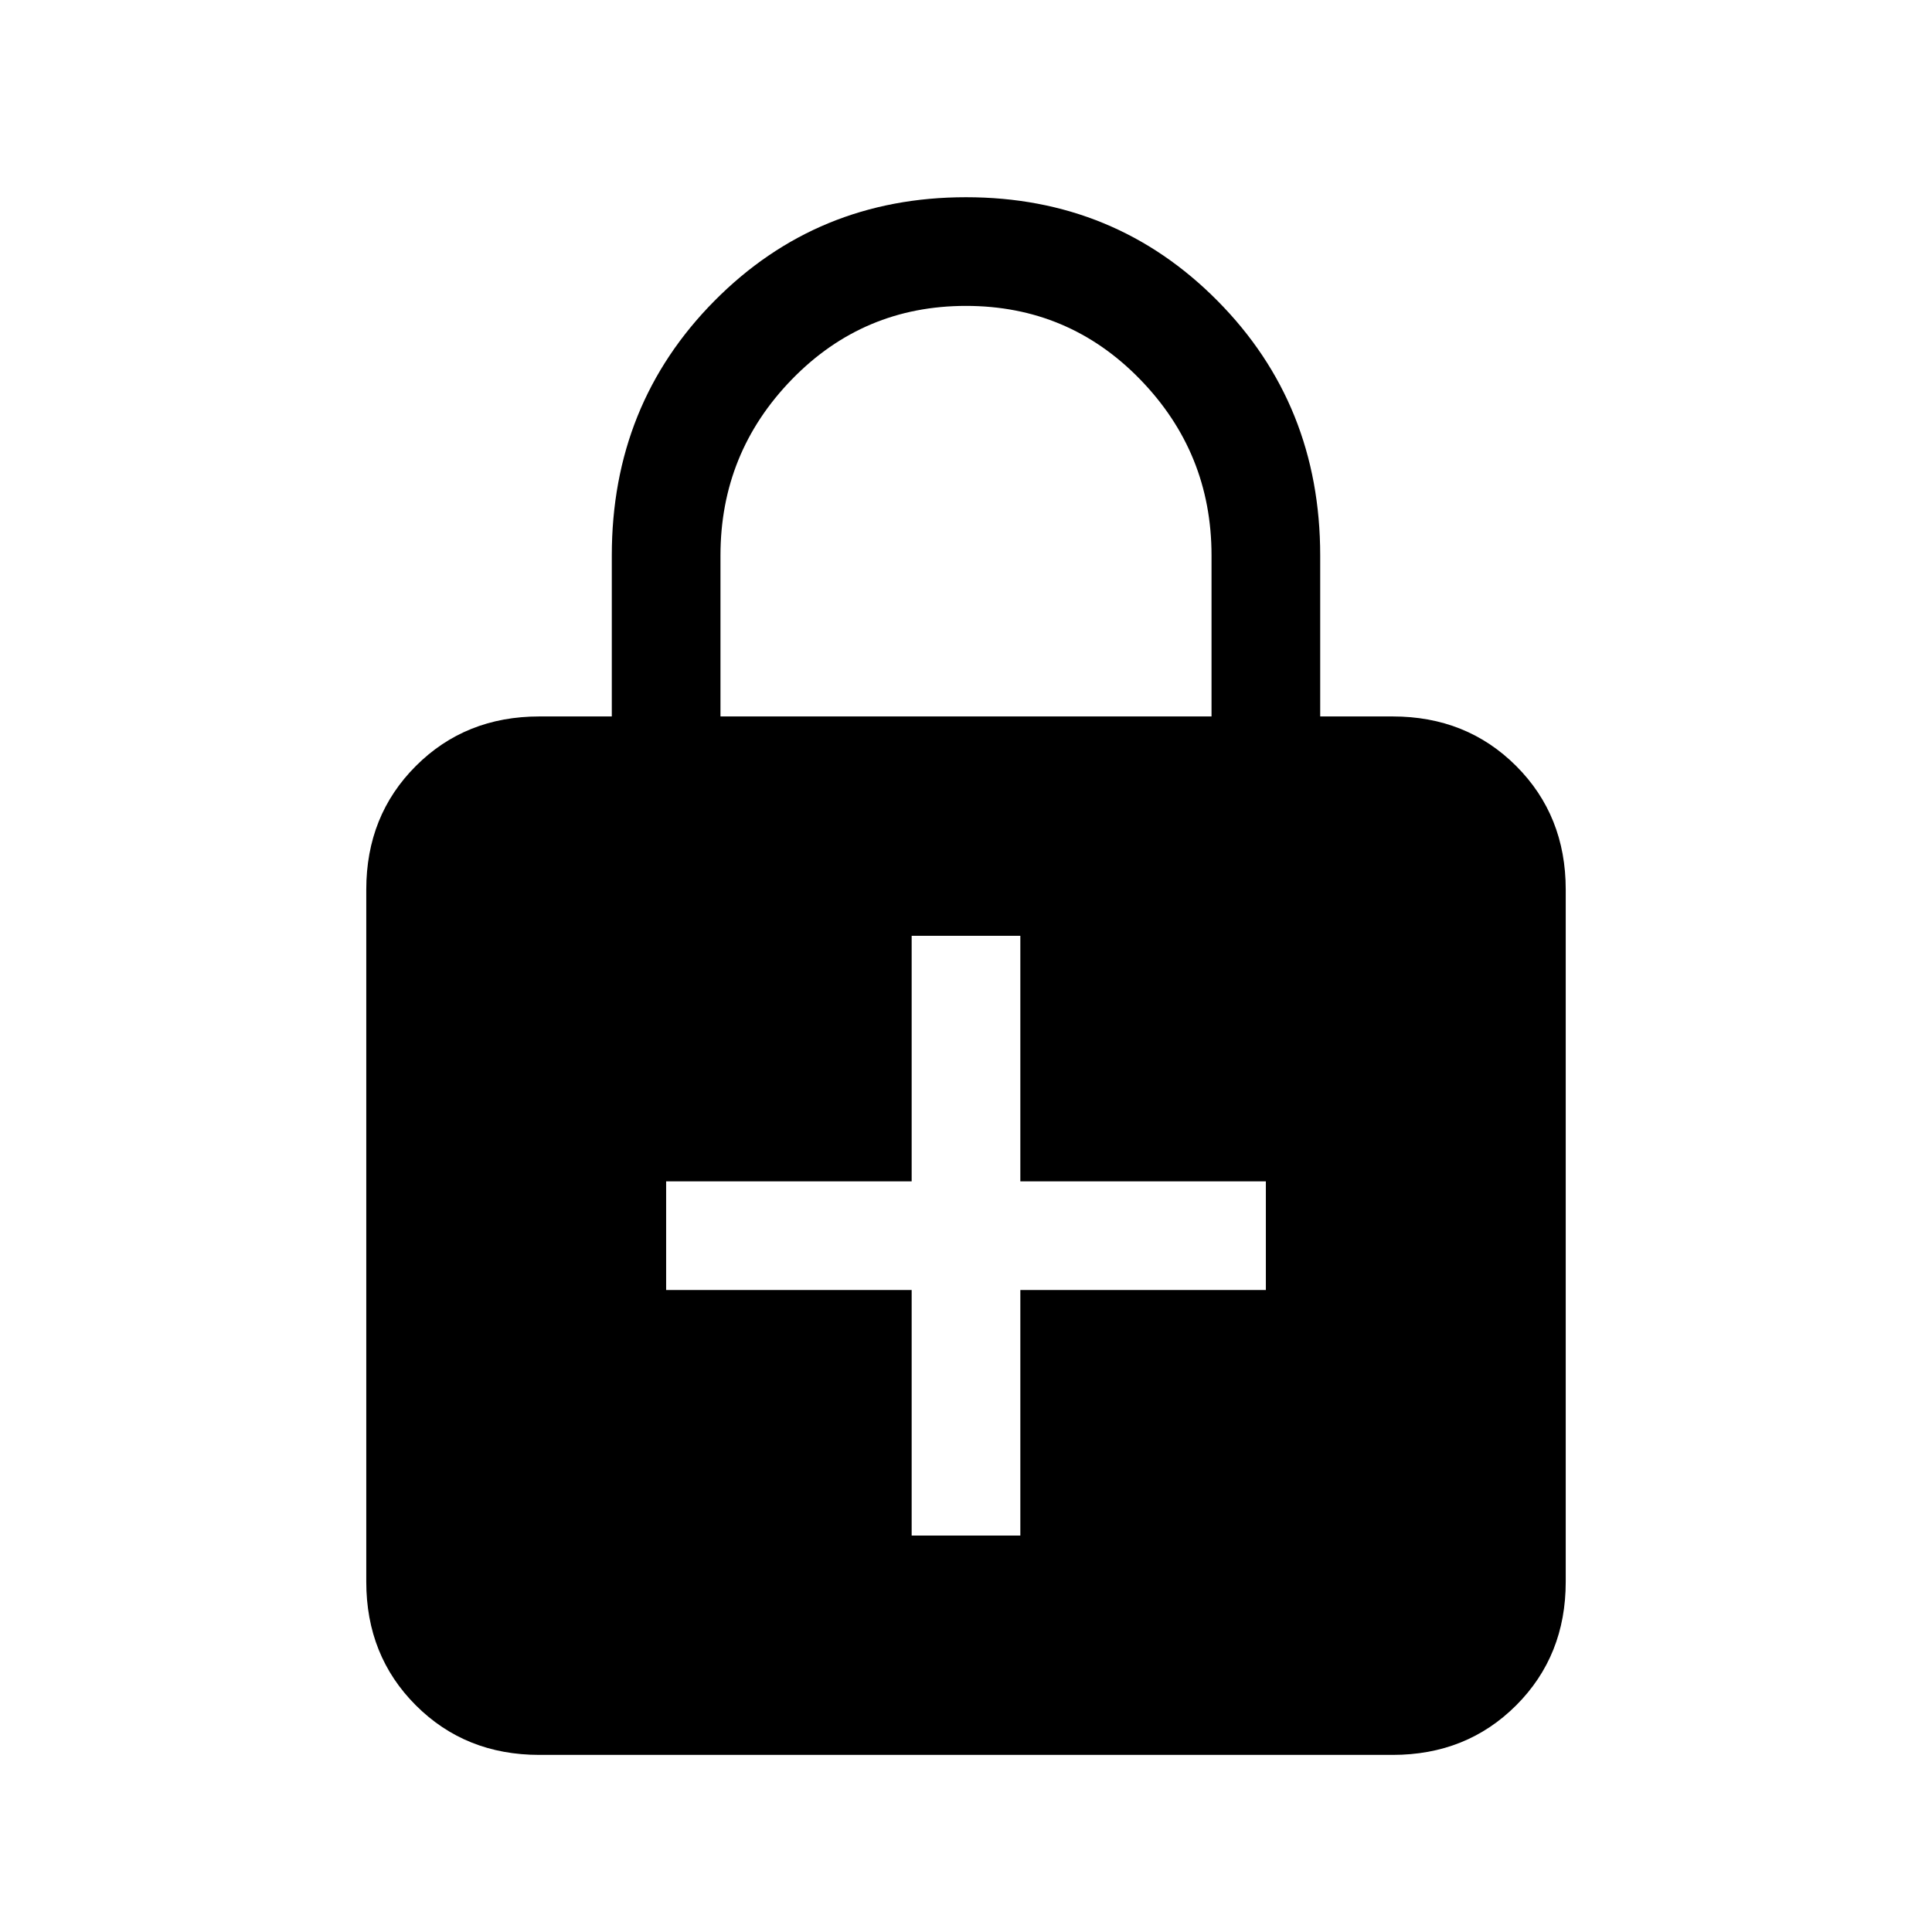 <svg xmlns="http://www.w3.org/2000/svg" height="24" viewBox="0 -960 960 960" width="24"><path d="M453-197h54v-122h122v-54H507v-122h-54v122H331v54h122v122ZM268-88q-36.75 0-61.37-24.63Q182-137.25 182-174v-344q0-36.75 24.63-61.38Q231.25-604 268-604h36v-80q0-75 51-126.5T480-862q74 0 125 51.5T656-684v80h36q36.75 0 61.38 24.62Q778-554.75 778-518v344q0 36.75-24.62 61.37Q728.75-88 692-88H268Zm90-516h244v-80q0-51-35.5-87.5T480-808q-51 0-86.5 36.5T358-684v80Z"/></svg>